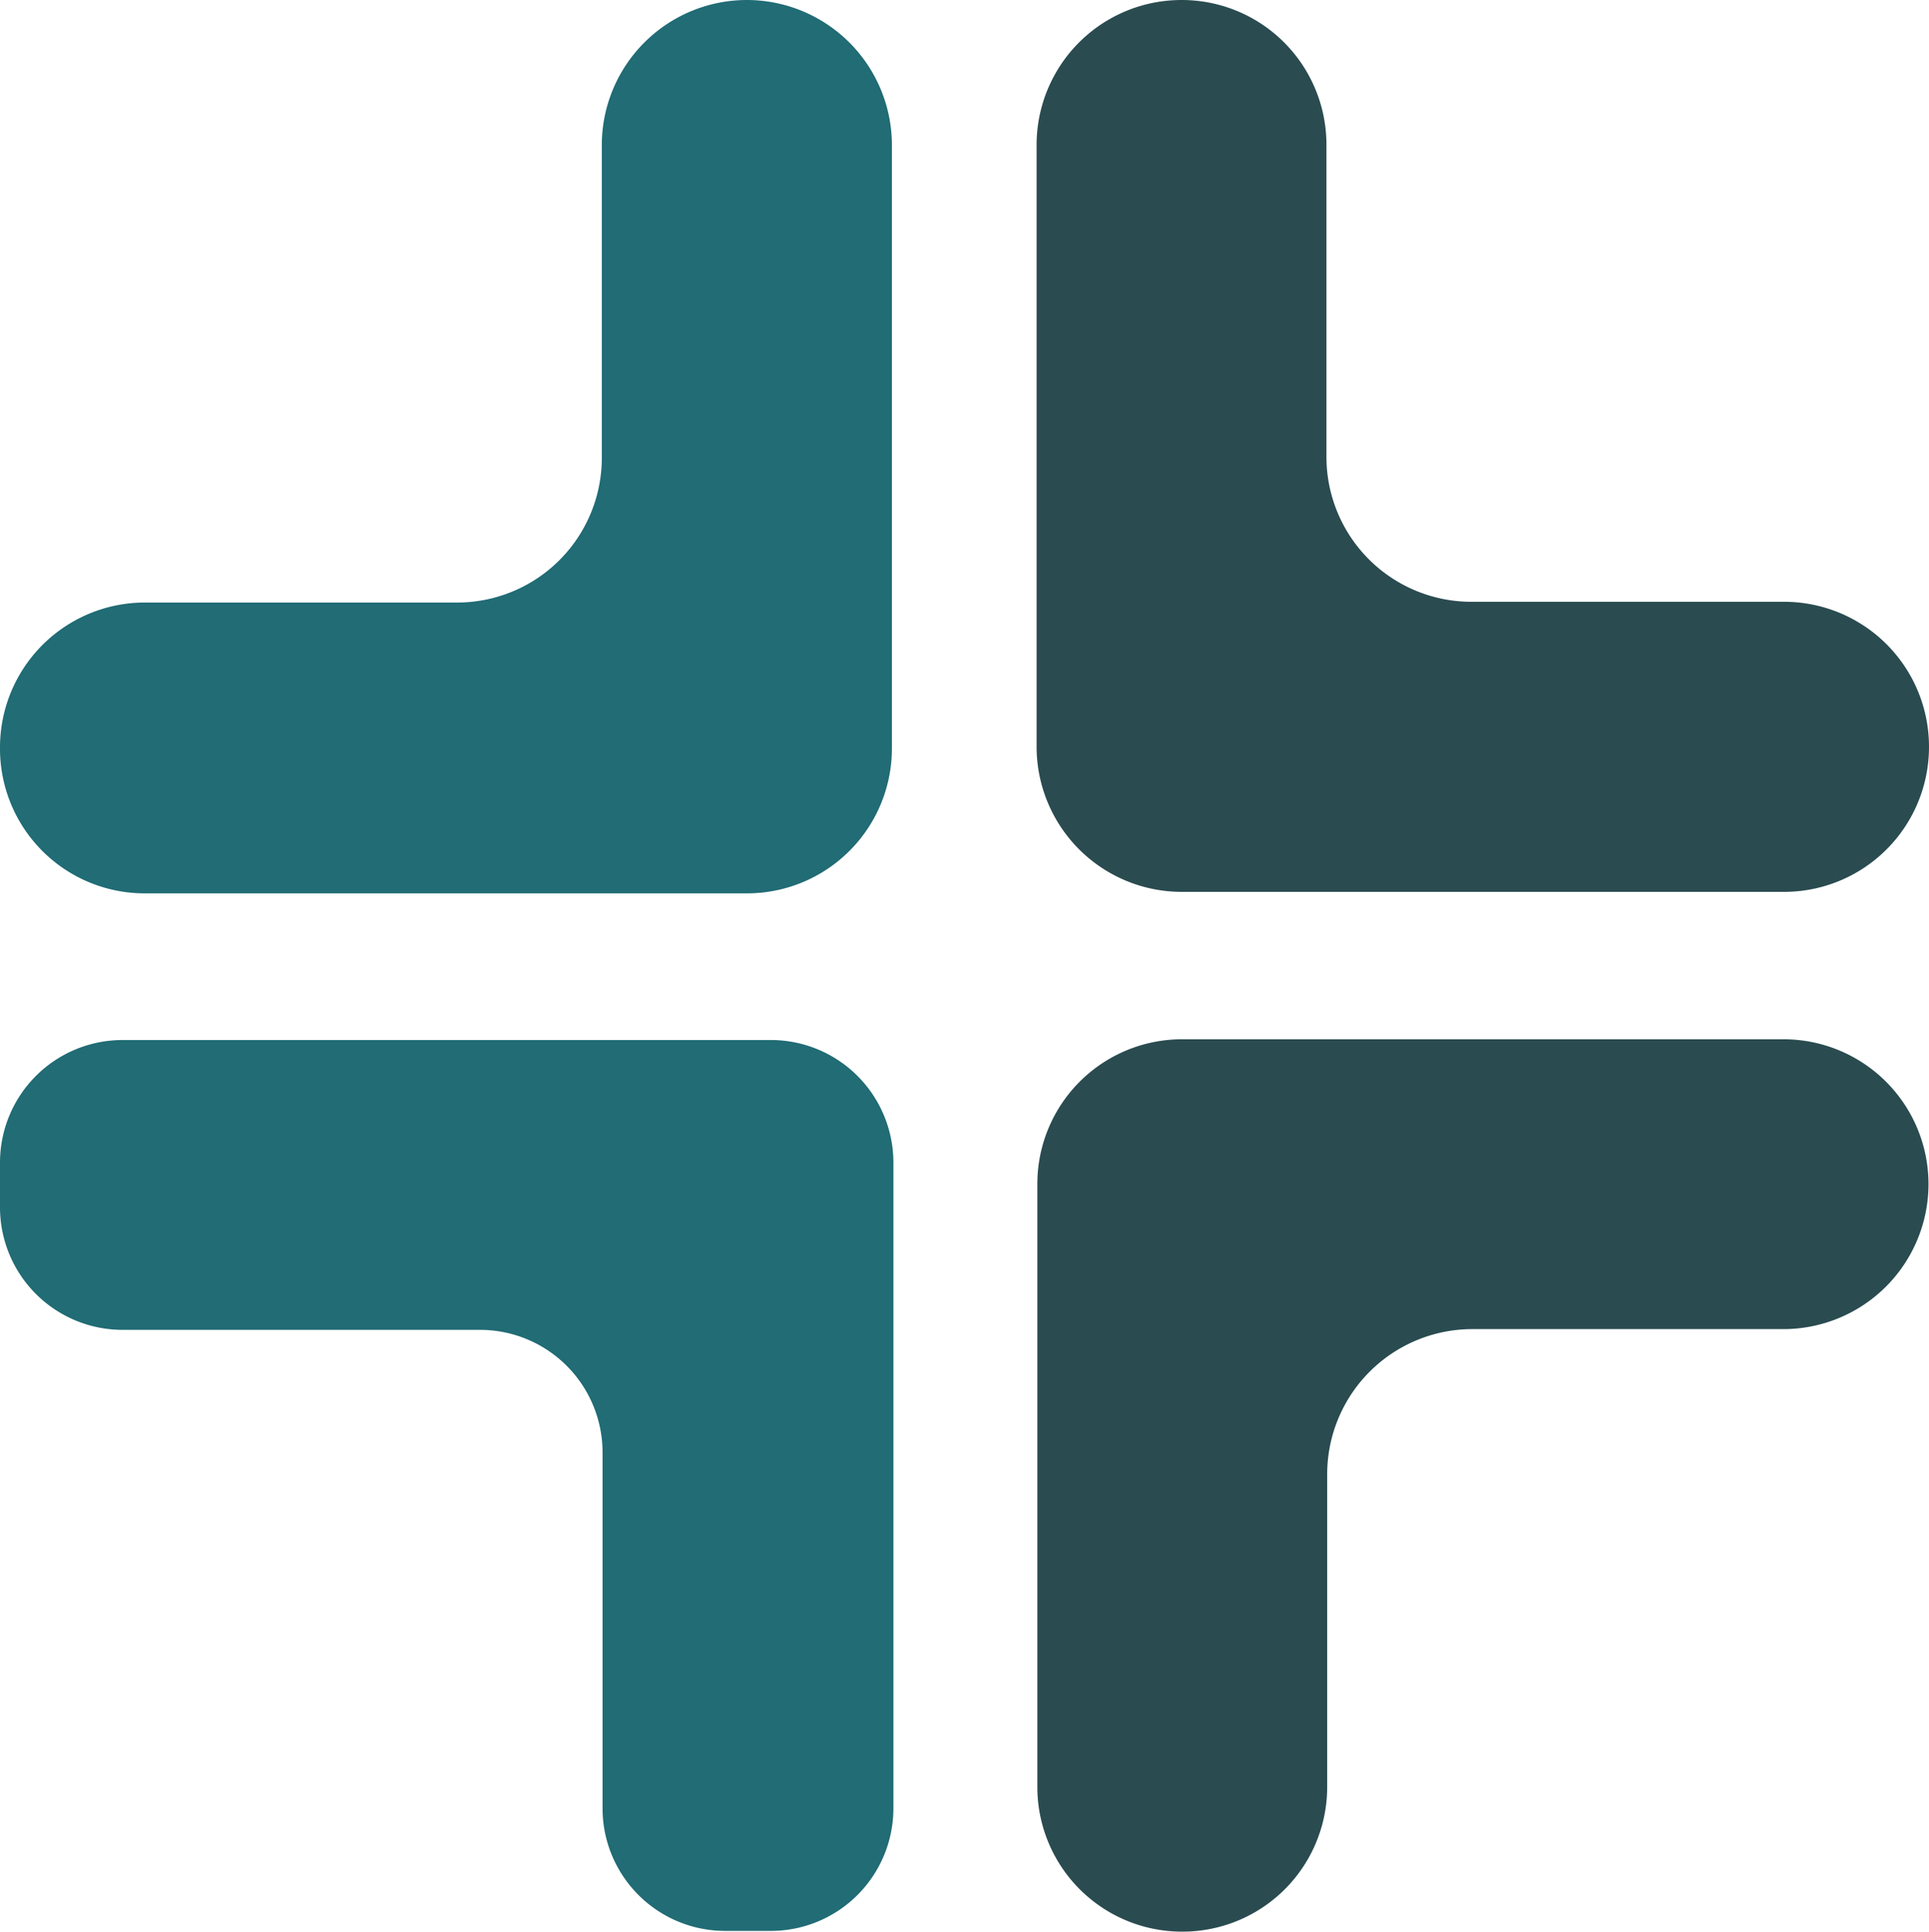 <svg xmlns="http://www.w3.org/2000/svg" viewBox="0 0 77.73 77.84"><defs><style>.cls-1{fill:#216c75;}.cls-2{fill:#2a4c51;}</style></defs><title>green_logo</title><g id="Calque_2" data-name="Calque 2"><g id="Calque_3" data-name="Calque 3"><path class="cls-1" d="M5.87,24.28H18.41a5.83,5.83,0,0,0,5.84-5.84V5.84A5.85,5.85,0,0,1,30.09,0h0a5.85,5.85,0,0,1,5.85,5.84V30.12A5.84,5.84,0,0,1,30.09,36H5.87A5.83,5.83,0,0,1,0,30.12H0A5.84,5.84,0,0,1,5.87,24.28Z"/><path class="cls-1" d="M24.28,72.87V58.53a4.94,4.94,0,0,0-4.94-4.94H4.94A4.94,4.94,0,0,1,0,48.65v-1.8a4.94,4.94,0,0,1,4.94-4.94H31A4.94,4.94,0,0,1,36,46.85v26A4.94,4.94,0,0,1,31,77.81h-1.8A4.94,4.94,0,0,1,24.28,72.87Z"/><path class="cls-2" d="M71.86,53.56H59.32a5.85,5.85,0,0,0-5.84,5.84V72a5.83,5.83,0,0,1-5.84,5.84h0A5.83,5.83,0,0,1,41.8,72V47.72a5.83,5.83,0,0,1,5.84-5.84H71.86a5.84,5.84,0,0,1,5.85,5.84h0A5.85,5.85,0,0,1,71.86,53.56Z"/><path class="cls-2" d="M53.45,5.87V18.41a5.84,5.84,0,0,0,5.84,5.84h12.6a5.84,5.84,0,0,1,5.84,5.84h0a5.84,5.84,0,0,1-5.84,5.85H47.61a5.85,5.85,0,0,1-5.84-5.85V5.87A5.84,5.84,0,0,1,47.61,0h0A5.83,5.83,0,0,1,53.45,5.87Z"/></g></g></svg>